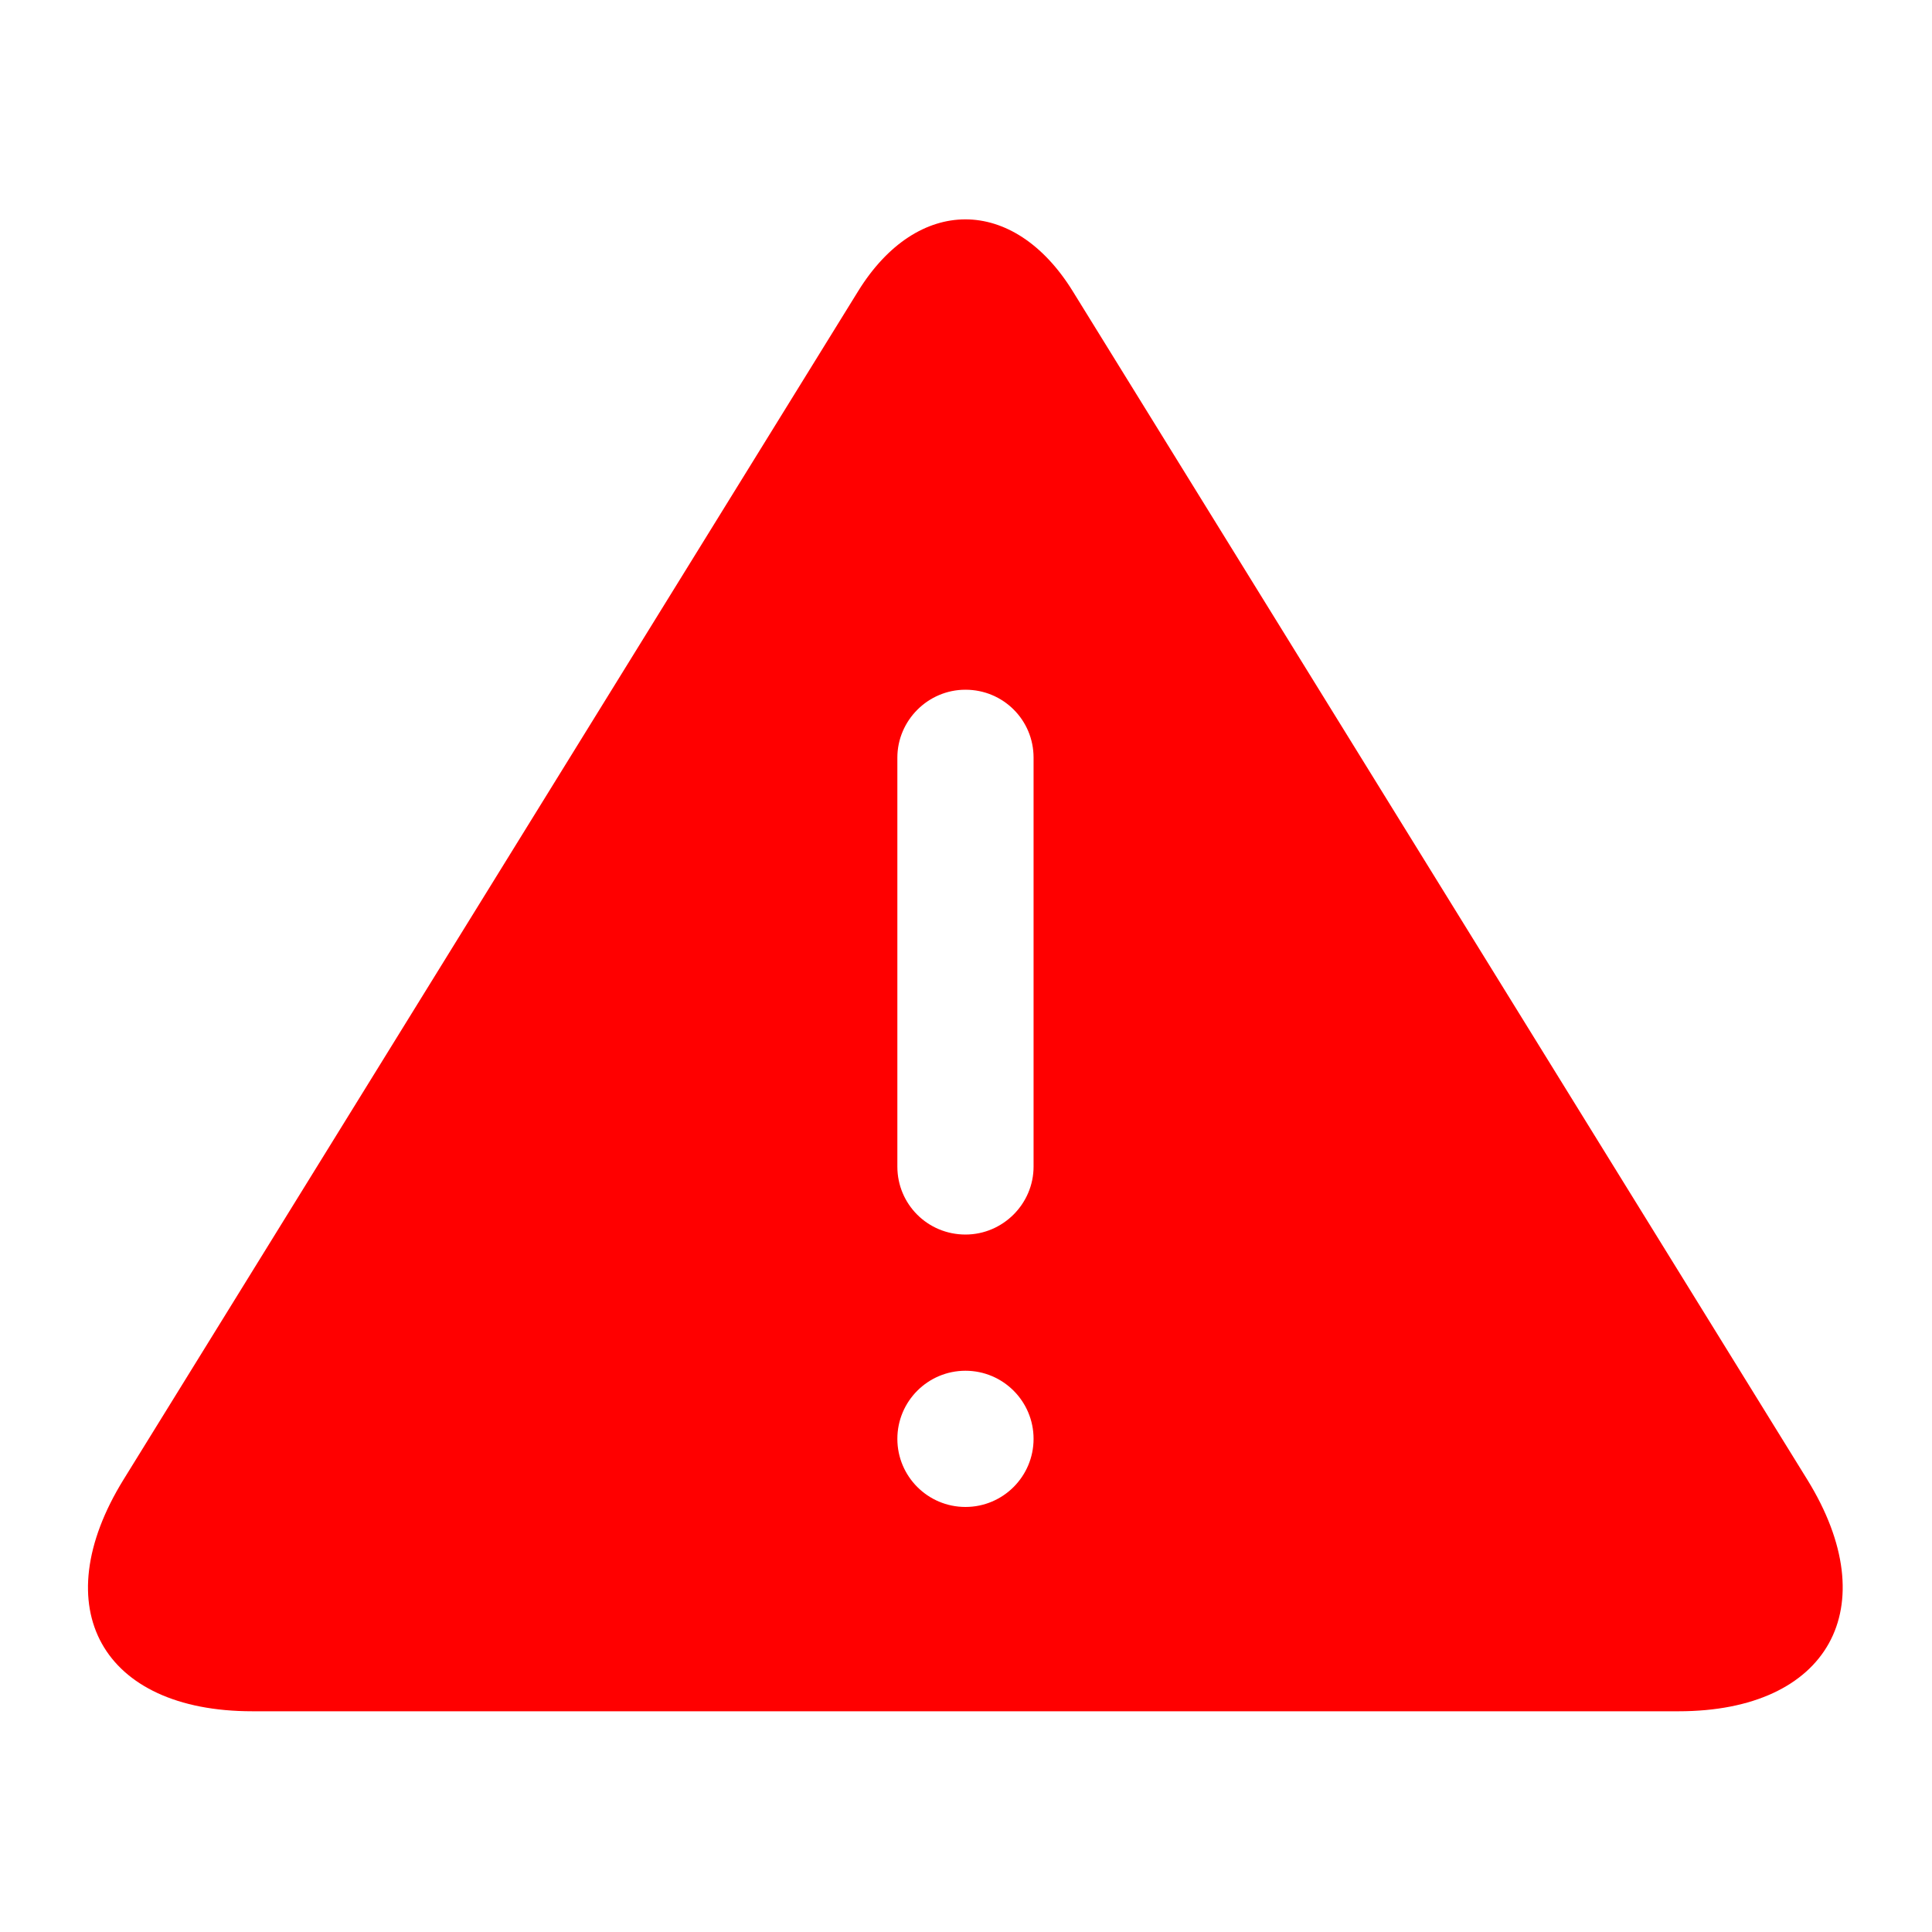 <?xml version="1.0" encoding="UTF-8" standalone="no"?>
<svg
   xmlns:dc="http://purl.org/dc/elements/1.1/"
   xmlns:cc="http://creativecommons.org/ns#"
   xmlns:rdf="http://www.w3.org/1999/02/22-rdf-syntax-ns#"
   xmlns:svg="http://www.w3.org/2000/svg"
   xmlns="http://www.w3.org/2000/svg"
   xmlns:sodipodi="http://sodipodi.sourceforge.net/DTD/sodipodi-0.dtd"
   xmlns:inkscape="http://www.inkscape.org/namespaces/inkscape"
   height="16"
   version="1.1"
   viewBox="0 0 16 16"
   width="16"
   id="svg11"
   sodipodi:docname="alert.svg"
   inkscape:version="0.92.3 (2405546, 2018-03-11)">
  <sodipodi:namedview
     pagecolor="#ffffff"
     bordercolor="#666666"
     borderopacity="1"
     objecttolerance="10"
     gridtolerance="10"
     guidetolerance="10"
     inkscape:pageopacity="0"
     inkscape:pageshadow="2"
     inkscape:window-width="1920"
     inkscape:window-height="1043"
     id="namedview13"
     showgrid="false"
     inkscape:zoom="14.75"
     inkscape:cx="-7.1723286"
     inkscape:cy="9.4574975"
     inkscape:window-x="0"
     inkscape:window-y="0"
     inkscape:window-maximized="1"
     inkscape:current-layer="svg11" />
  <desc
     id="desc4" />
  <defs
     id="defs6" />
  <g
     id="Page-1"
     style="fill:#ff0000;fill-rule:evenodd;stroke:none;stroke-width:1.772"
     transform="matrix(0.564,0,0,0.564,-0.963,-1.003)">
    <g
       id="icon-61-warning"
       style="fill:#ff0000;stroke-width:1.772">
      <path
         d="m 14.308,6.054 c 0.87,-1.408 2.283,-1.404 3.151,0 L 28.244,23.503 c 1.162,1.879 0.315,3.403 -1.889,3.403 H 5.411 c -2.205,0 -3.054,-1.517 -1.889,-3.403 z m 1.576,5.852 c -0.552,0 -1,0.453 -1,0.997 v 6.006 c 0,0.551 0.444,0.997 1,0.997 0.552,0 1,-0.453 1,-0.997 v -6.006 c 0,-0.551 -0.444,-0.997 -1,-0.997 z m 0,12 c 0.552,0 1,-0.448 1,-1 0,-0.552 -0.448,-1 -1,-1 -0.552,0 -1,0.448 -1,1 0,0.552 0.448,1 1,1 z"
         id="warning"
         style="fill:#ff0000;stroke-width:1.772"
         inkscape:connector-curvature="0" />
    </g>
  </g>
</svg>
